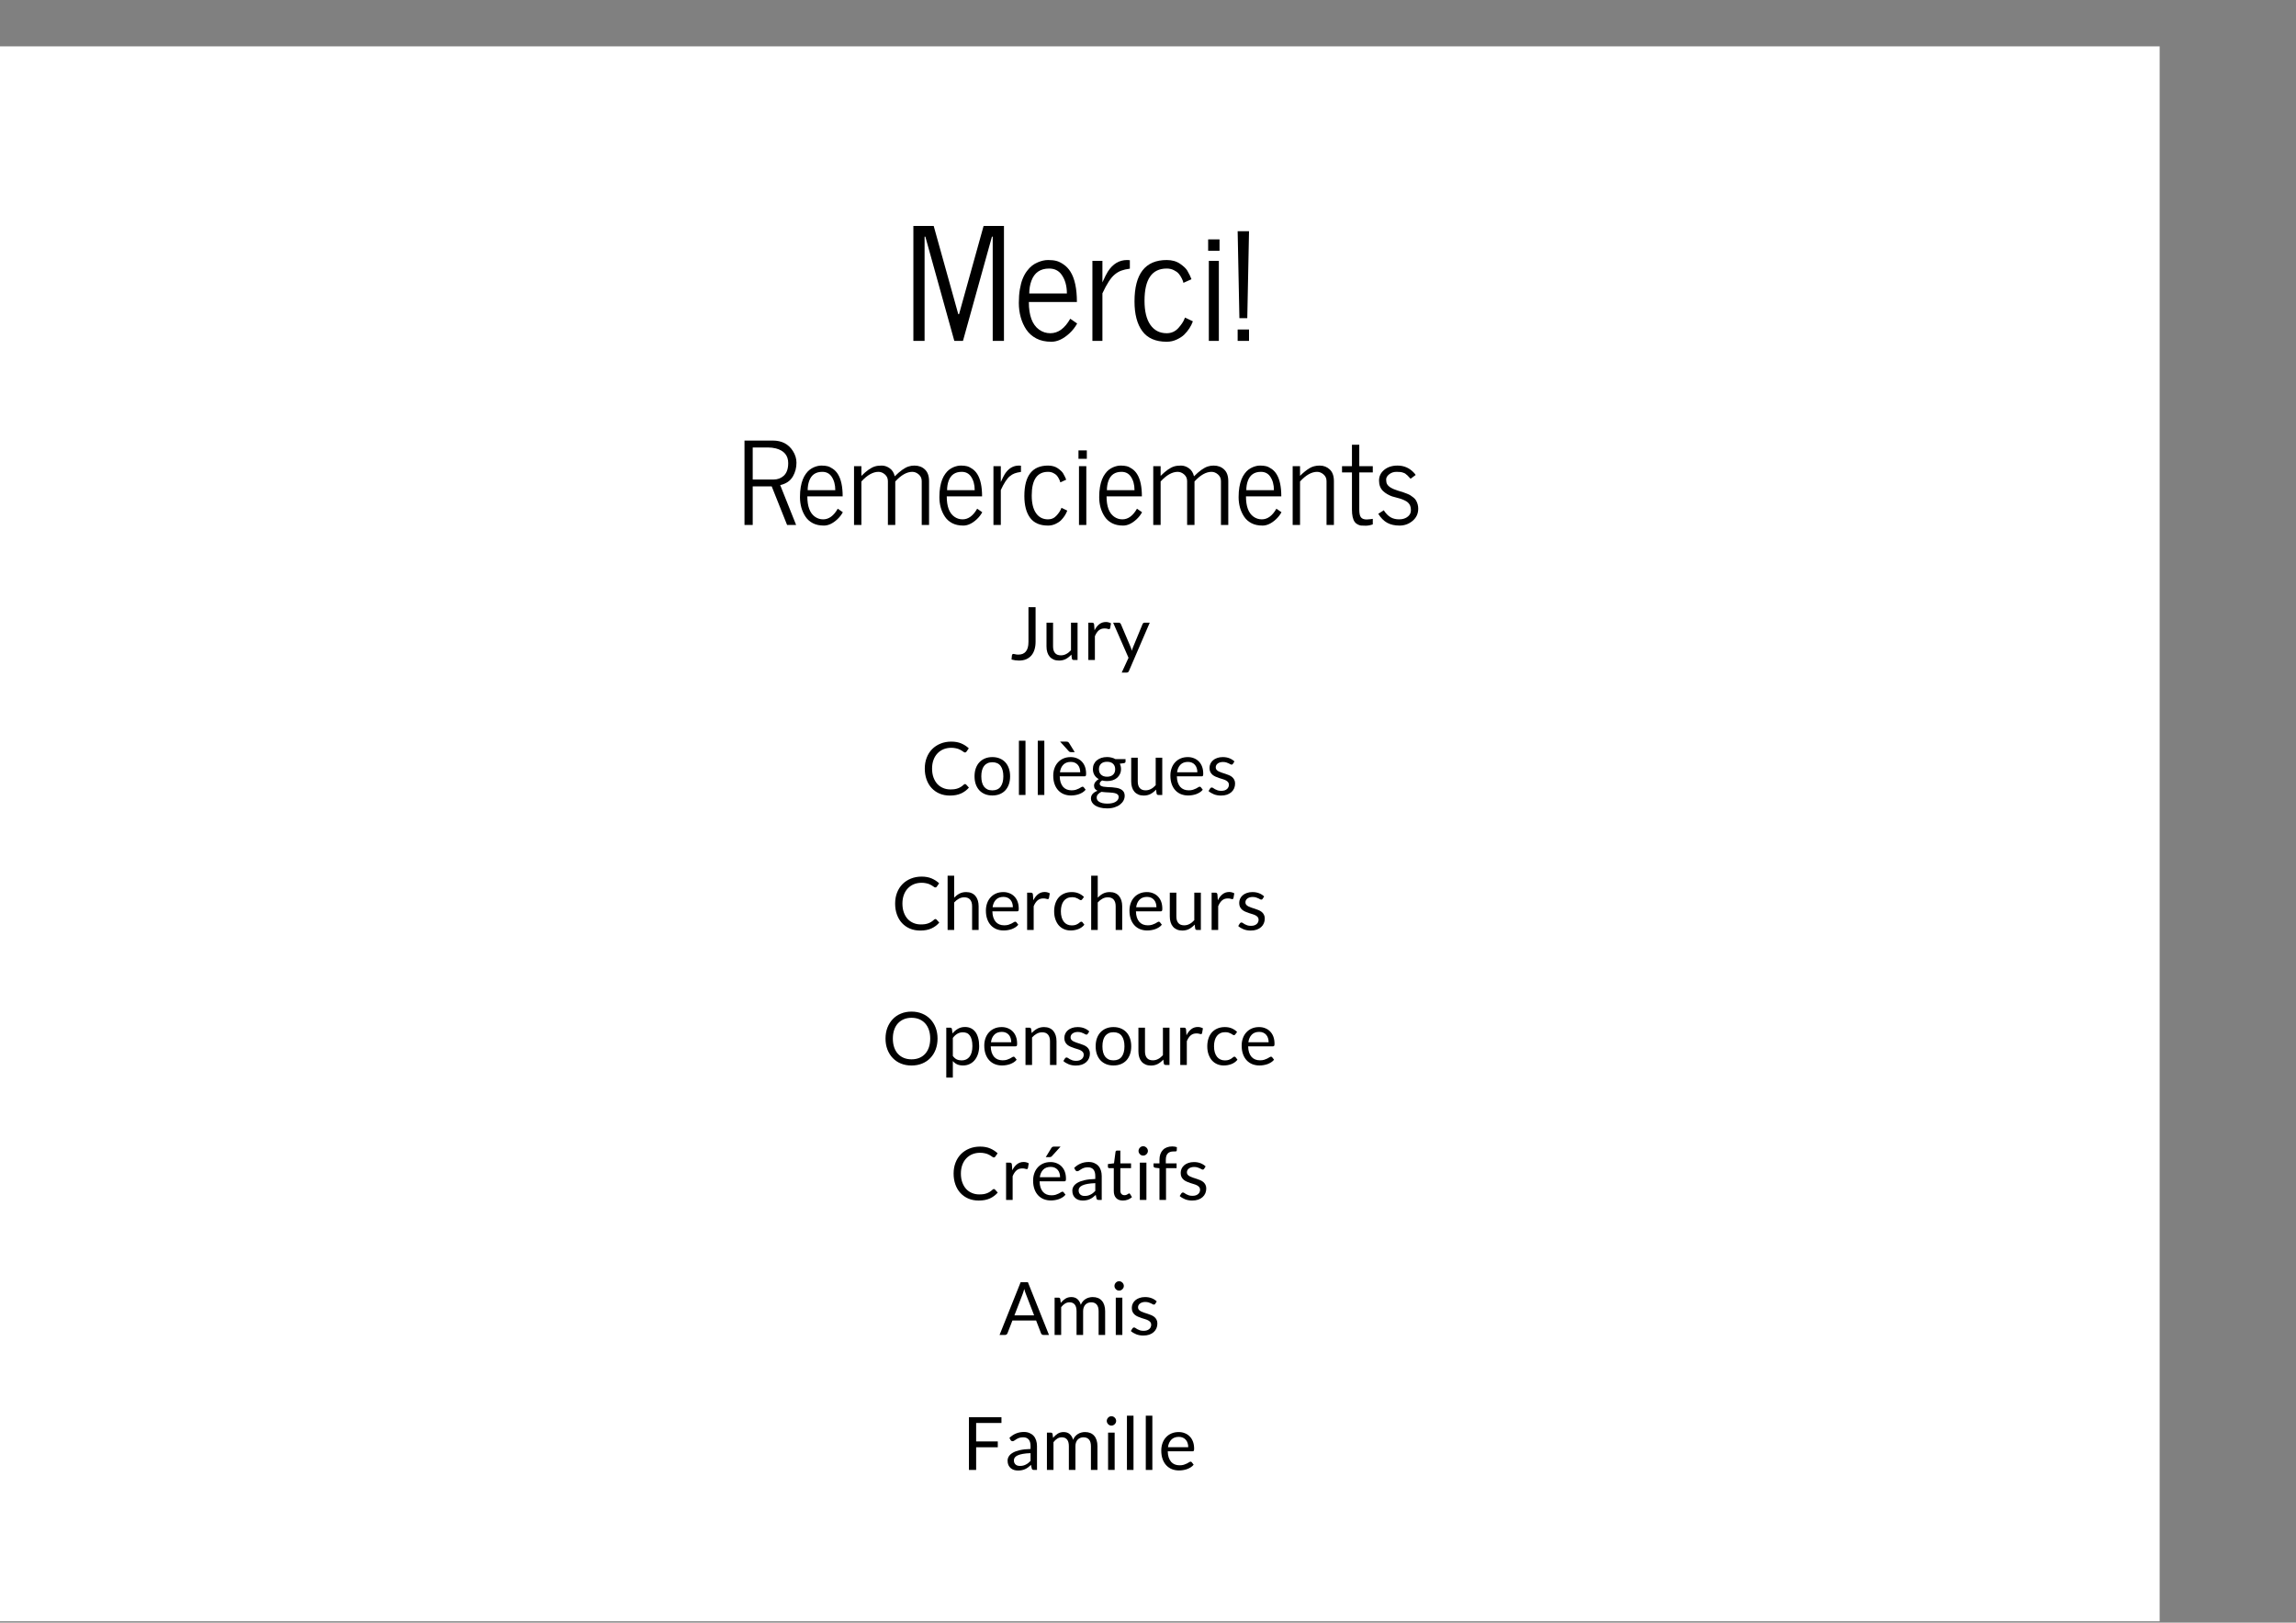 <?xml version="1.0" encoding="UTF-8"?>
<svg xmlns="http://www.w3.org/2000/svg" xmlns:xlink="http://www.w3.org/1999/xlink" width="842pt" height="595pt" viewBox="0 0 842 595" version="1.1">
<rect x="0" y="0" width="842" height="595" fill="#808080" stroke="none"/>
<defs>
<g>
<symbol overflow="visible" id="glyph0-0">
<path style="stroke:none;" d="M 1.891 0 L 1.891 -37.969 L 17.031 -37.969 L 17.031 0 Z M 3.781 -1.891 L 15.125 -1.891 L 15.125 -36.078 L 3.781 -36.078 Z M 3.781 -1.891 "/>
</symbol>
<symbol overflow="visible" id="glyph0-1">
<path style="stroke:none;" d="M 3.562 0 L 3.562 -42.141 L 11.016 -42.141 L 20.031 -9.797 L 20.312 -9.797 L 29.312 -42.141 L 36.781 -42.141 L 36.781 0 L 32.656 0 L 32.656 -38.219 L 32.375 -38.219 L 21.75 0 L 18.578 0 L 7.953 -38.219 L 7.672 -38.219 L 7.672 0 Z M 3.562 0 "/>
</symbol>
<symbol overflow="visible" id="glyph0-2">
<path style="stroke:none;" d="M 4.859 -4.109 C 3.953 -5.461 3.266 -6.973 2.797 -8.641 C 2.328 -10.316 2.094 -12.07 2.094 -13.906 C 2.094 -15.738 2.219 -17.41 2.469 -18.922 C 2.727 -20.441 3.07 -21.727 3.5 -22.781 C 3.926 -23.844 4.445 -24.785 5.062 -25.609 C 5.676 -26.43 6.305 -27.094 6.953 -27.594 C 7.598 -28.094 8.301 -28.5 9.062 -28.812 C 10.383 -29.375 11.641 -29.656 12.828 -29.656 C 14.016 -29.656 15.023 -29.547 15.859 -29.328 C 16.691 -29.117 17.582 -28.68 18.531 -28.016 C 19.488 -27.359 20.312 -26.492 21 -25.422 C 22.594 -22.898 23.391 -19.18 23.391 -14.266 L 5.766 -14.266 C 5.766 -9.316 7.016 -5.941 9.516 -4.141 C 10.754 -3.254 12.133 -2.812 13.656 -2.812 C 16.508 -2.812 18.941 -4.582 20.953 -8.125 L 23.484 -6.375 C 22.754 -5.039 21.805 -3.832 20.641 -2.75 C 18.41 -0.707 16.211 0.312 14.047 0.312 C 11.879 0.312 10.035 -0.086 8.516 -0.891 C 6.992 -1.691 5.773 -2.766 4.859 -4.109 Z M 5.922 -17.391 L 19.719 -17.391 C 19.719 -20.148 19.078 -22.438 17.797 -24.25 C 16.723 -25.77 15.195 -26.531 13.219 -26.531 C 9.969 -26.531 7.797 -25.031 6.703 -22.031 C 6.18 -20.625 5.922 -19.078 5.922 -17.391 Z M 5.922 -17.391 "/>
</symbol>
<symbol overflow="visible" id="glyph0-3">
<path style="stroke:none;" d="M 3.344 0 C 3.344 0 3.344 -9.781 3.344 -29.344 L 7.016 -29.344 L 7.016 -21.453 C 7.879 -23.379 8.547 -24.703 9.016 -25.422 C 10.828 -28.242 13.18 -29.656 16.078 -29.656 C 16.297 -29.656 16.629 -29.633 17.078 -29.594 L 17.078 -26.484 C 15.816 -26.316 14.77 -26.078 13.938 -25.766 C 13.102 -25.461 12.285 -24.977 11.484 -24.312 C 10.098 -23.164 8.609 -20.875 7.016 -17.438 L 7.016 0 Z M 3.344 0 "/>
</symbol>
<symbol overflow="visible" id="glyph0-4">
<path style="stroke:none;" d="M 2.094 -14.469 C 2.094 -24.594 6.031 -29.656 13.906 -29.656 C 15.852 -29.656 17.492 -29.191 18.828 -28.266 C 20.148 -27.336 21.023 -26.504 21.453 -25.766 C 22.191 -24.492 22.703 -23.441 22.984 -22.609 L 20.031 -21.281 C 19.988 -21.656 19.785 -22.203 19.422 -22.922 C 19.066 -23.641 18.68 -24.227 18.266 -24.688 C 17.859 -25.156 17.27 -25.578 16.5 -25.953 C 15.738 -26.336 14.875 -26.531 13.906 -26.531 C 8.477 -26.531 5.766 -22.594 5.766 -14.719 C 5.766 -10.895 6.477 -7.953 7.906 -5.891 C 9.344 -3.836 11.344 -2.812 13.906 -2.812 C 15.664 -2.812 17.129 -3.488 18.297 -4.844 C 19.316 -6.008 20.004 -7.047 20.359 -7.953 L 20.609 -8.562 L 23.5 -7.172 C 22.852 -5.379 21.789 -3.75 20.312 -2.281 C 19.645 -1.633 18.734 -1.039 17.578 -0.5 C 16.43 0.039 15.207 0.312 13.906 0.312 C 9.863 0.312 6.883 -0.977 4.969 -3.562 C 3.051 -6.156 2.094 -9.789 2.094 -14.469 Z M 2.094 -14.469 "/>
</symbol>
<symbol overflow="visible" id="glyph0-5">
<path style="stroke:none;" d="M 3.344 -33.047 L 3.344 -37.219 L 7.516 -37.219 L 7.516 -33.047 Z M 3.594 0 L 3.594 -29.344 L 7.266 -29.344 L 7.266 0 Z M 3.594 0 "/>
</symbol>
<symbol overflow="visible" id="glyph0-6">
<path style="stroke:none;" d="M 2.562 0 L 2.562 -4.172 L 6.734 -4.172 L 6.734 0 Z M 2.562 -40.219 L 6.734 -40.219 L 6.094 -8.344 L 3.203 -8.344 Z M 2.562 -40.219 "/>
</symbol>
<symbol overflow="visible" id="glyph1-0">
<path style="stroke:none;" d="M 1.391 0 L 1.391 -27.891 L 12.5 -27.891 L 12.5 0 Z M 2.781 -1.391 L 11.109 -1.391 L 11.109 -26.5 L 2.781 -26.5 Z M 2.781 -1.391 "/>
</symbol>
<symbol overflow="visible" id="glyph1-1">
<path style="stroke:none;" d="M 2.766 0 L 2.766 -30.953 L 13.172 -30.953 C 16.43 -30.953 18.875 -29.688 20.5 -27.156 C 21.383 -25.781 21.828 -24.336 21.828 -22.828 C 21.828 -20.992 21.391 -19.32 20.516 -17.812 C 19.555 -16.156 18.004 -15.094 15.859 -14.625 L 21.703 0 L 18.391 0 L 12.75 -14.141 L 5.781 -14.141 L 5.781 0 Z M 5.781 -16.672 L 13.469 -16.672 C 14.895 -16.672 16.113 -17.117 17.125 -18.016 C 18.238 -19.016 18.797 -20.566 18.797 -22.672 C 18.797 -25.484 17.285 -27.285 14.266 -28.078 C 13.359 -28.305 12.375 -28.422 11.312 -28.422 L 5.781 -28.422 Z M 5.781 -16.672 "/>
</symbol>
<symbol overflow="visible" id="glyph1-2">
<path style="stroke:none;" d="M 3.578 -3.016 C 2.91 -4.016 2.398 -5.125 2.047 -6.344 C 1.703 -7.57 1.531 -8.859 1.531 -10.203 C 1.531 -11.555 1.625 -12.785 1.812 -13.891 C 2.008 -15.004 2.266 -15.945 2.578 -16.719 C 2.891 -17.5 3.27 -18.191 3.719 -18.797 C 4.164 -19.41 4.629 -19.898 5.109 -20.266 C 5.586 -20.629 6.102 -20.93 6.656 -21.172 C 7.625 -21.578 8.539 -21.781 9.406 -21.781 C 10.281 -21.781 11.023 -21.703 11.641 -21.547 C 12.254 -21.391 12.91 -21.066 13.609 -20.578 C 14.316 -20.098 14.922 -19.461 15.422 -18.672 C 16.598 -16.816 17.188 -14.086 17.188 -10.484 L 4.234 -10.484 C 4.234 -6.848 5.148 -4.367 6.984 -3.047 C 7.898 -2.391 8.914 -2.062 10.031 -2.062 C 12.125 -2.062 13.91 -3.363 15.391 -5.969 L 17.25 -4.672 C 16.719 -3.691 16.02 -2.805 15.156 -2.016 C 13.52 -0.523 11.906 0.219 10.312 0.219 C 8.719 0.219 7.363 -0.07 6.25 -0.656 C 5.133 -1.238 4.242 -2.023 3.578 -3.016 Z M 4.359 -12.766 L 14.484 -12.766 C 14.484 -14.797 14.016 -16.477 13.078 -17.812 C 12.285 -18.926 11.16 -19.484 9.703 -19.484 C 7.316 -19.484 5.723 -18.383 4.922 -16.188 C 4.547 -15.145 4.359 -14.004 4.359 -12.766 Z M 4.359 -12.766 "/>
</symbol>
<symbol overflow="visible" id="glyph1-3">
<path style="stroke:none;" d="M 2.453 0 L 2.453 -21.562 L 5.156 -21.562 L 5.156 -18 C 7.031 -19.875 8.68 -21.031 10.109 -21.469 C 10.773 -21.676 11.613 -21.781 12.625 -21.781 C 13.633 -21.781 14.602 -21.453 15.531 -20.797 C 16.469 -20.141 17.086 -19.156 17.391 -17.844 C 19.359 -19.812 21.051 -21.016 22.469 -21.453 C 23.133 -21.672 23.844 -21.781 24.594 -21.781 C 26.164 -21.781 27.453 -21.301 28.453 -20.344 C 29.461 -19.395 29.969 -17.969 29.969 -16.062 L 29.969 0 L 27.281 0 L 27.281 -16.062 C 27.281 -17.082 26.914 -17.906 26.188 -18.531 C 25.457 -19.164 24.672 -19.484 23.828 -19.484 C 21.816 -19.484 19.734 -18.305 17.578 -15.953 L 17.578 0 L 14.875 0 L 14.875 -16.062 C 14.875 -17.082 14.508 -17.906 13.781 -18.531 C 13.051 -19.164 12.266 -19.484 11.422 -19.484 C 9.398 -19.484 7.312 -18.305 5.156 -15.953 L 5.156 0 Z M 2.453 0 "/>
</symbol>
<symbol overflow="visible" id="glyph1-4">
<path style="stroke:none;" d="M 2.453 0 C 2.453 0 2.453 -7.188 2.453 -21.562 L 5.156 -21.562 L 5.156 -15.75 C 5.789 -17.164 6.281 -18.141 6.625 -18.672 C 7.957 -20.742 9.688 -21.781 11.812 -21.781 C 11.969 -21.781 12.211 -21.766 12.547 -21.734 L 12.547 -19.453 C 11.617 -19.328 10.848 -19.148 10.234 -18.922 C 9.617 -18.703 9.02 -18.348 8.438 -17.859 C 7.414 -17.016 6.32 -15.332 5.156 -12.812 L 5.156 0 Z M 2.453 0 "/>
</symbol>
<symbol overflow="visible" id="glyph1-5">
<path style="stroke:none;" d="M 1.531 -10.625 C 1.531 -18.062 4.426 -21.781 10.219 -21.781 C 11.645 -21.781 12.848 -21.441 13.828 -20.766 C 14.797 -20.078 15.438 -19.461 15.75 -18.922 C 16.289 -17.992 16.664 -17.223 16.875 -16.609 L 14.703 -15.625 C 14.68 -15.895 14.535 -16.297 14.266 -16.828 C 14.004 -17.359 13.723 -17.797 13.422 -18.141 C 13.117 -18.484 12.688 -18.789 12.125 -19.062 C 11.562 -19.344 10.926 -19.484 10.219 -19.484 C 6.227 -19.484 4.234 -16.594 4.234 -10.812 C 4.234 -8 4.758 -5.836 5.812 -4.328 C 6.863 -2.816 8.332 -2.062 10.219 -2.062 C 11.508 -2.062 12.582 -2.562 13.438 -3.562 C 14.188 -4.414 14.691 -5.176 14.953 -5.844 L 15.141 -6.297 L 17.266 -5.266 C 16.785 -3.953 16.004 -2.754 14.922 -1.672 C 14.422 -1.191 13.75 -0.754 12.906 -0.359 C 12.062 0.023 11.164 0.219 10.219 0.219 C 7.25 0.219 5.055 -0.727 3.641 -2.625 C 2.234 -4.52 1.531 -7.188 1.531 -10.625 Z M 1.531 -10.625 "/>
</symbol>
<symbol overflow="visible" id="glyph1-6">
<path style="stroke:none;" d="M 2.453 -24.266 L 2.453 -27.344 L 5.516 -27.344 L 5.516 -24.266 Z M 2.641 0 L 2.641 -21.562 L 5.328 -21.562 L 5.328 0 Z M 2.641 0 "/>
</symbol>
<symbol overflow="visible" id="glyph1-7">
<path style="stroke:none;" d="M 2.453 0 L 2.453 -21.562 L 5.156 -21.562 L 5.156 -18.016 C 6.352 -19.203 7.488 -20.125 8.562 -20.781 C 9.633 -21.445 10.898 -21.781 12.359 -21.781 C 13.816 -21.781 15.051 -21.301 16.062 -20.344 C 17.07 -19.395 17.578 -17.969 17.578 -16.062 L 17.578 0 L 14.875 0 L 14.875 -16.062 C 14.875 -17.082 14.508 -17.906 13.781 -18.531 C 13.051 -19.164 12.266 -19.484 11.422 -19.484 C 9.398 -19.484 7.312 -18.305 5.156 -15.953 L 5.156 0 Z M 2.453 0 "/>
</symbol>
<symbol overflow="visible" id="glyph1-8">
<path style="stroke:none;" d="M 0.734 -19.266 L 0.734 -21.562 L 4.375 -21.562 L 4.375 -29.422 L 7.062 -29.422 L 7.062 -21.562 L 12.016 -21.562 L 12.016 -19.266 L 7.062 -19.266 L 7.062 -5.594 C 7.062 -4.219 7.273 -3.273 7.703 -2.766 C 8.129 -2.266 8.82 -2.016 9.781 -2.016 C 10.176 -2.016 10.645 -2.051 11.188 -2.125 C 11.738 -2.195 12.016 -2.238 12.016 -2.25 L 12.016 -0.219 C 11.117 0.102 10.242 0.266 9.391 0.266 C 8.535 0.266 7.953 0.242 7.641 0.203 C 7.328 0.16 6.945 0.031 6.5 -0.188 C 6.051 -0.406 5.68 -0.711 5.391 -1.109 C 4.711 -2.055 4.375 -3.551 4.375 -5.594 L 4.375 -19.266 Z M 0.734 -19.266 "/>
</symbol>
<symbol overflow="visible" id="glyph1-9">
<path style="stroke:none;" d="M 1.641 -4.094 L 3.656 -5.391 C 4.375 -4.273 5.176 -3.441 6.062 -2.891 C 6.945 -2.336 8.031 -2.062 9.312 -2.062 C 10.645 -2.062 11.727 -2.422 12.562 -3.141 C 13.258 -3.742 13.609 -4.477 13.609 -5.344 C 13.609 -6.219 13.457 -6.914 13.156 -7.438 C 12.852 -7.957 12.43 -8.379 11.891 -8.703 C 10.973 -9.223 10.02 -9.602 9.031 -9.844 C 8.051 -10.082 7.273 -10.297 6.703 -10.484 C 6.141 -10.68 5.555 -10.953 4.953 -11.297 C 4.359 -11.641 3.844 -12.02 3.406 -12.438 C 2.414 -13.406 1.922 -14.68 1.922 -16.266 C 1.922 -17.859 2.555 -19.176 3.828 -20.219 C 5.098 -21.258 6.723 -21.781 8.703 -21.781 C 11.035 -21.781 13.004 -20.941 14.609 -19.266 C 14.91 -18.953 15.16 -18.645 15.359 -18.344 L 13.5 -16.953 C 13.406 -17.047 13.211 -17.242 12.922 -17.547 C 12.641 -17.859 12.457 -18.055 12.375 -18.141 L 11.844 -18.578 C 11.602 -18.797 11.398 -18.938 11.234 -19 L 10.547 -19.25 C 10.109 -19.406 9.367 -19.484 8.328 -19.484 C 7.297 -19.484 6.406 -19.188 5.656 -18.594 C 4.906 -18.008 4.531 -17.363 4.531 -16.656 C 4.531 -15.945 4.648 -15.375 4.891 -14.938 C 5.141 -14.508 5.508 -14.141 6 -13.828 C 6.789 -13.336 7.703 -12.938 8.734 -12.625 C 9.773 -12.312 10.461 -12.098 10.797 -11.984 C 11.129 -11.879 11.578 -11.711 12.141 -11.484 C 12.711 -11.266 13.156 -11.051 13.469 -10.844 C 13.789 -10.645 14.156 -10.379 14.562 -10.047 C 14.977 -9.711 15.289 -9.359 15.5 -8.984 C 16.031 -8.055 16.297 -7.051 16.297 -5.969 C 16.297 -4.156 15.609 -2.672 14.234 -1.516 C 12.859 -0.359 11.266 0.219 9.453 0.219 C 7.648 0.219 6.129 -0.125 4.891 -0.812 C 3.66 -1.5 2.578 -2.594 1.641 -4.094 Z M 1.641 -4.094 "/>
</symbol>
<symbol overflow="visible" id="glyph2-0">
<path style="stroke:none;" d="M 3.375 -15.406 C 3.602 -15.602 3.844 -15.785 4.094 -15.953 C 4.352 -16.129 4.633 -16.281 4.938 -16.406 C 5.25 -16.539 5.582 -16.645 5.938 -16.719 C 6.289 -16.789 6.676 -16.828 7.094 -16.828 C 7.656 -16.828 8.164 -16.75 8.625 -16.594 C 9.094 -16.438 9.488 -16.211 9.812 -15.922 C 10.145 -15.641 10.406 -15.289 10.594 -14.875 C 10.781 -14.469 10.875 -14.016 10.875 -13.516 C 10.875 -13.016 10.805 -12.582 10.672 -12.219 C 10.535 -11.863 10.363 -11.551 10.156 -11.281 C 9.957 -11.02 9.734 -10.789 9.484 -10.594 C 9.242 -10.406 9.016 -10.223 8.797 -10.047 C 8.586 -9.879 8.398 -9.711 8.234 -9.547 C 8.078 -9.379 7.984 -9.191 7.953 -8.984 L 7.719 -7.578 L 6.078 -7.578 L 5.906 -9.156 C 5.875 -9.457 5.914 -9.723 6.031 -9.953 C 6.145 -10.18 6.301 -10.391 6.5 -10.578 C 6.707 -10.773 6.938 -10.961 7.188 -11.141 C 7.438 -11.328 7.664 -11.523 7.875 -11.734 C 8.094 -11.941 8.273 -12.176 8.422 -12.438 C 8.566 -12.695 8.641 -13.004 8.641 -13.359 C 8.641 -13.816 8.473 -14.18 8.141 -14.453 C 7.816 -14.723 7.398 -14.859 6.891 -14.859 C 6.516 -14.859 6.203 -14.816 5.953 -14.734 C 5.703 -14.66 5.484 -14.57 5.297 -14.469 C 5.117 -14.375 4.969 -14.285 4.844 -14.203 C 4.719 -14.117 4.609 -14.078 4.516 -14.078 C 4.285 -14.078 4.117 -14.176 4.016 -14.375 Z M 5.344 -3.938 C 5.344 -4.363 5.484 -4.719 5.766 -5 C 6.047 -5.289 6.398 -5.438 6.828 -5.438 C 7.023 -5.438 7.211 -5.398 7.391 -5.328 C 7.578 -5.254 7.734 -5.148 7.859 -5.016 C 7.992 -4.879 8.098 -4.719 8.172 -4.531 C 8.242 -4.344 8.281 -4.145 8.281 -3.938 C 8.281 -3.727 8.242 -3.535 8.172 -3.359 C 8.098 -3.18 7.992 -3.023 7.859 -2.891 C 7.734 -2.754 7.578 -2.645 7.391 -2.562 C 7.211 -2.488 7.023 -2.453 6.828 -2.453 C 6.398 -2.453 6.047 -2.594 5.766 -2.875 C 5.484 -3.164 5.344 -3.52 5.344 -3.938 Z M 0.609 -19.344 L 13.75 -19.344 L 13.75 0 L 0.609 0 Z M 1.281 -0.734 L 12.984 -0.734 L 12.984 -18.609 L 1.281 -18.609 Z M 1.281 -0.734 "/>
</symbol>
<symbol overflow="visible" id="glyph2-1">
<path style="stroke:none;" d="M 9.625 -6.688 C 9.625 -5.602 9.488 -4.633 9.219 -3.781 C 8.957 -2.926 8.566 -2.203 8.047 -1.609 C 7.535 -1.023 6.898 -0.57 6.141 -0.25 C 5.391 0.062 4.52 0.219 3.531 0.219 C 2.664 0.219 1.758 0.094 0.812 -0.156 C 0.832 -0.414 0.852 -0.676 0.875 -0.938 C 0.906 -1.195 0.93 -1.453 0.953 -1.703 C 0.973 -1.859 1.031 -1.984 1.125 -2.078 C 1.219 -2.172 1.359 -2.219 1.547 -2.219 C 1.711 -2.219 1.93 -2.176 2.203 -2.094 C 2.473 -2.008 2.832 -1.969 3.281 -1.969 C 3.875 -1.969 4.398 -2.055 4.859 -2.234 C 5.328 -2.422 5.719 -2.703 6.031 -3.078 C 6.352 -3.453 6.598 -3.93 6.766 -4.516 C 6.93 -5.109 7.016 -5.812 7.016 -6.625 L 7.016 -19.344 L 9.625 -19.344 Z M 9.625 -6.688 "/>
</symbol>
<symbol overflow="visible" id="glyph2-2">
<path style="stroke:none;" d="M 4.047 -13.672 L 4.047 -4.953 C 4.047 -3.922 4.285 -3.117 4.766 -2.547 C 5.242 -1.984 5.961 -1.703 6.922 -1.703 C 7.629 -1.703 8.289 -1.867 8.906 -2.203 C 9.531 -2.535 10.102 -3 10.625 -3.594 L 10.625 -13.672 L 13.031 -13.672 L 13.031 0 L 11.594 0 C 11.25 0 11.035 -0.164 10.953 -0.5 L 10.766 -1.969 C 10.172 -1.312 9.504 -0.781 8.766 -0.375 C 8.023 0.02 7.176 0.219 6.219 0.219 C 5.477 0.219 4.82 0.094 4.25 -0.156 C 3.676 -0.406 3.195 -0.754 2.812 -1.203 C 2.426 -1.648 2.133 -2.191 1.938 -2.828 C 1.738 -3.473 1.641 -4.18 1.641 -4.953 L 1.641 -13.672 Z M 4.047 -13.672 "/>
</symbol>
<symbol overflow="visible" id="glyph2-3">
<path style="stroke:none;" d="M 1.969 0 L 1.969 -13.672 L 3.344 -13.672 C 3.602 -13.672 3.781 -13.617 3.875 -13.516 C 3.977 -13.422 4.051 -13.254 4.094 -13.016 L 4.25 -10.875 C 4.719 -11.832 5.297 -12.578 5.984 -13.109 C 6.672 -13.648 7.477 -13.922 8.406 -13.922 C 8.789 -13.922 9.133 -13.875 9.438 -13.781 C 9.738 -13.695 10.02 -13.582 10.281 -13.438 L 9.969 -11.641 C 9.906 -11.41 9.77 -11.297 9.562 -11.297 C 9.438 -11.297 9.242 -11.336 8.984 -11.422 C 8.723 -11.516 8.359 -11.562 7.891 -11.562 C 7.047 -11.562 6.344 -11.316 5.781 -10.828 C 5.219 -10.336 4.75 -9.629 4.375 -8.703 L 4.375 0 Z M 1.969 0 "/>
</symbol>
<symbol overflow="visible" id="glyph2-4">
<path style="stroke:none;" d="M 5.984 4.031 C 5.898 4.219 5.797 4.363 5.672 4.469 C 5.555 4.57 5.367 4.625 5.109 4.625 L 3.328 4.625 L 5.828 -0.797 L 0.188 -13.672 L 2.266 -13.672 C 2.473 -13.672 2.633 -13.617 2.75 -13.516 C 2.863 -13.41 2.953 -13.297 3.016 -13.172 L 6.672 -4.562 C 6.754 -4.363 6.82 -4.164 6.875 -3.969 C 6.938 -3.77 6.988 -3.566 7.031 -3.359 C 7.094 -3.566 7.156 -3.77 7.219 -3.969 C 7.281 -4.164 7.352 -4.367 7.438 -4.578 L 10.984 -13.172 C 11.035 -13.316 11.129 -13.438 11.266 -13.531 C 11.398 -13.625 11.539 -13.672 11.688 -13.672 L 13.609 -13.672 Z M 5.984 4.031 "/>
</symbol>
<symbol overflow="visible" id="glyph2-5">
<path style="stroke:none;" d="M 15.984 -4 C 16.129 -4 16.258 -3.941 16.375 -3.828 L 17.406 -2.703 C 16.613 -1.785 15.648 -1.066 14.516 -0.547 C 13.391 -0.035 12.031 0.219 10.438 0.219 C 9.039 0.219 7.773 -0.02 6.641 -0.5 C 5.504 -0.988 4.535 -1.664 3.734 -2.531 C 2.93 -3.395 2.312 -4.438 1.875 -5.656 C 1.438 -6.875 1.219 -8.211 1.219 -9.672 C 1.219 -11.129 1.453 -12.461 1.922 -13.672 C 2.391 -14.891 3.051 -15.93 3.906 -16.797 C 4.77 -17.672 5.797 -18.348 6.984 -18.828 C 8.18 -19.316 9.5 -19.562 10.938 -19.562 C 12.352 -19.562 13.578 -19.336 14.609 -18.891 C 15.641 -18.453 16.555 -17.859 17.359 -17.109 L 16.516 -15.906 C 16.453 -15.812 16.379 -15.734 16.297 -15.672 C 16.211 -15.617 16.094 -15.594 15.938 -15.594 C 15.82 -15.594 15.695 -15.633 15.562 -15.719 C 15.438 -15.801 15.285 -15.906 15.109 -16.031 C 14.93 -16.164 14.719 -16.301 14.469 -16.438 C 14.227 -16.582 13.941 -16.719 13.609 -16.844 C 13.273 -16.969 12.883 -17.07 12.438 -17.156 C 12 -17.25 11.492 -17.297 10.922 -17.297 C 9.891 -17.297 8.941 -17.117 8.078 -16.766 C 7.223 -16.41 6.484 -15.898 5.859 -15.234 C 5.234 -14.578 4.75 -13.773 4.406 -12.828 C 4.062 -11.891 3.891 -10.836 3.891 -9.672 C 3.891 -8.461 4.062 -7.383 4.406 -6.438 C 4.75 -5.488 5.219 -4.688 5.812 -4.031 C 6.414 -3.383 7.129 -2.891 7.953 -2.547 C 8.773 -2.203 9.656 -2.031 10.594 -2.031 C 11.176 -2.031 11.695 -2.062 12.156 -2.125 C 12.613 -2.195 13.035 -2.305 13.422 -2.453 C 13.816 -2.598 14.18 -2.781 14.516 -3 C 14.859 -3.219 15.195 -3.484 15.531 -3.797 C 15.688 -3.93 15.836 -4 15.984 -4 Z M 15.984 -4 "/>
</symbol>
<symbol overflow="visible" id="glyph2-6">
<path style="stroke:none;" d="M 7.5 -13.891 C 8.5 -13.891 9.398 -13.723 10.203 -13.391 C 11.016 -13.055 11.703 -12.582 12.266 -11.969 C 12.828 -11.363 13.258 -10.625 13.562 -9.75 C 13.863 -8.883 14.016 -7.914 14.016 -6.844 C 14.016 -5.758 13.863 -4.785 13.562 -3.922 C 13.258 -3.055 12.828 -2.316 12.266 -1.703 C 11.703 -1.098 11.016 -0.629 10.203 -0.297 C 9.398 0.023 8.5 0.188 7.5 0.188 C 6.5 0.188 5.598 0.023 4.797 -0.297 C 3.992 -0.629 3.305 -1.098 2.734 -1.703 C 2.172 -2.316 1.734 -3.055 1.422 -3.922 C 1.117 -4.785 0.969 -5.758 0.969 -6.844 C 0.969 -7.914 1.117 -8.883 1.422 -9.75 C 1.734 -10.625 2.172 -11.363 2.734 -11.969 C 3.305 -12.582 3.992 -13.055 4.797 -13.391 C 5.598 -13.723 6.5 -13.891 7.5 -13.891 Z M 7.5 -1.688 C 8.852 -1.688 9.863 -2.141 10.531 -3.047 C 11.195 -3.953 11.531 -5.211 11.531 -6.828 C 11.531 -8.461 11.195 -9.734 10.531 -10.641 C 9.863 -11.547 8.852 -12 7.5 -12 C 6.82 -12 6.227 -11.879 5.719 -11.641 C 5.219 -11.41 4.797 -11.07 4.453 -10.625 C 4.117 -10.188 3.867 -9.645 3.703 -9 C 3.535 -8.363 3.453 -7.641 3.453 -6.828 C 3.453 -6.016 3.535 -5.289 3.703 -4.656 C 3.867 -4.02 4.117 -3.484 4.453 -3.047 C 4.797 -2.609 5.219 -2.27 5.719 -2.031 C 6.227 -1.801 6.82 -1.688 7.5 -1.688 Z M 7.5 -1.688 "/>
</symbol>
<symbol overflow="visible" id="glyph2-7">
<path style="stroke:none;" d="M 4.641 -19.891 L 4.641 0 L 2.234 0 L 2.234 -19.891 Z M 4.641 -19.891 "/>
</symbol>
<symbol overflow="visible" id="glyph2-8">
<path style="stroke:none;" d="M 7.391 -13.891 C 8.203 -13.891 8.953 -13.75 9.641 -13.469 C 10.336 -13.195 10.938 -12.801 11.438 -12.281 C 11.945 -11.77 12.344 -11.133 12.625 -10.375 C 12.906 -9.613 13.047 -8.75 13.047 -7.781 C 13.047 -7.395 13.004 -7.141 12.922 -7.016 C 12.848 -6.891 12.695 -6.828 12.469 -6.828 L 3.375 -6.828 C 3.395 -5.961 3.508 -5.211 3.719 -4.578 C 3.938 -3.941 4.234 -3.406 4.609 -2.969 C 4.992 -2.539 5.445 -2.223 5.969 -2.016 C 6.488 -1.805 7.07 -1.703 7.719 -1.703 C 8.32 -1.703 8.844 -1.77 9.281 -1.906 C 9.719 -2.051 10.094 -2.203 10.406 -2.359 C 10.719 -2.523 10.977 -2.676 11.188 -2.812 C 11.406 -2.957 11.594 -3.031 11.75 -3.031 C 11.945 -3.031 12.098 -2.953 12.203 -2.797 L 12.875 -1.922 C 12.582 -1.555 12.227 -1.238 11.812 -0.969 C 11.395 -0.707 10.953 -0.488 10.484 -0.312 C 10.016 -0.145 9.523 -0.02 9.016 0.062 C 8.516 0.145 8.016 0.188 7.516 0.188 C 6.578 0.188 5.707 0.031 4.906 -0.281 C 4.113 -0.602 3.426 -1.07 2.844 -1.688 C 2.258 -2.312 1.805 -3.078 1.484 -3.984 C 1.16 -4.891 1 -5.93 1 -7.109 C 1 -8.066 1.145 -8.957 1.438 -9.781 C 1.727 -10.613 2.148 -11.332 2.703 -11.938 C 3.254 -12.551 3.926 -13.031 4.719 -13.375 C 5.508 -13.719 6.398 -13.891 7.391 -13.891 Z M 7.438 -12.125 C 6.281 -12.125 5.367 -11.785 4.703 -11.109 C 4.035 -10.441 3.617 -9.516 3.453 -8.328 L 10.891 -8.328 C 10.891 -8.891 10.812 -9.398 10.656 -9.859 C 10.508 -10.328 10.285 -10.727 9.984 -11.062 C 9.691 -11.395 9.332 -11.656 8.906 -11.844 C 8.477 -12.031 7.988 -12.125 7.438 -12.125 Z M 5.797 -19.562 C 6.086 -19.562 6.305 -19.516 6.453 -19.422 C 6.598 -19.328 6.734 -19.176 6.859 -18.969 L 8.875 -15.703 L 7.5 -15.703 C 7.312 -15.703 7.156 -15.727 7.031 -15.781 C 6.914 -15.844 6.797 -15.941 6.672 -16.078 L 3.516 -19.562 Z M 5.797 -19.562 "/>
</symbol>
<symbol overflow="visible" id="glyph2-9">
<path style="stroke:none;" d="M 6.578 -13.906 C 7.172 -13.906 7.723 -13.836 8.234 -13.703 C 8.754 -13.578 9.227 -13.391 9.656 -13.141 L 13.359 -13.141 L 13.359 -12.25 C 13.359 -11.945 13.172 -11.754 12.797 -11.672 L 11.25 -11.469 C 11.551 -10.875 11.703 -10.219 11.703 -9.5 C 11.703 -8.832 11.57 -8.227 11.312 -7.688 C 11.062 -7.145 10.707 -6.676 10.25 -6.281 C 9.801 -5.895 9.258 -5.598 8.625 -5.391 C 8 -5.191 7.316 -5.094 6.578 -5.094 C 5.93 -5.094 5.328 -5.164 4.766 -5.312 C 4.473 -5.133 4.254 -4.941 4.109 -4.734 C 3.961 -4.523 3.891 -4.32 3.891 -4.125 C 3.891 -3.801 4.02 -3.555 4.281 -3.391 C 4.539 -3.223 4.883 -3.102 5.312 -3.031 C 5.75 -2.957 6.238 -2.91 6.781 -2.891 C 7.332 -2.879 7.895 -2.852 8.469 -2.812 C 9.039 -2.77 9.598 -2.695 10.141 -2.594 C 10.691 -2.5 11.18 -2.336 11.609 -2.109 C 12.047 -1.891 12.395 -1.582 12.656 -1.188 C 12.914 -0.789 13.047 -0.281 13.047 0.344 C 13.047 0.938 12.898 1.504 12.609 2.047 C 12.316 2.598 11.895 3.086 11.344 3.516 C 10.801 3.941 10.133 4.281 9.344 4.531 C 8.551 4.789 7.656 4.922 6.656 4.922 C 5.656 4.922 4.781 4.82 4.031 4.625 C 3.281 4.426 2.656 4.16 2.156 3.828 C 1.664 3.492 1.297 3.109 1.047 2.672 C 0.797 2.242 0.672 1.789 0.672 1.312 C 0.672 0.633 0.883 0.062 1.312 -0.406 C 1.738 -0.883 2.328 -1.258 3.078 -1.531 C 2.691 -1.719 2.383 -1.961 2.156 -2.266 C 1.926 -2.566 1.812 -2.969 1.812 -3.469 C 1.812 -3.664 1.848 -3.867 1.922 -4.078 C 1.992 -4.297 2.102 -4.504 2.25 -4.703 C 2.395 -4.91 2.578 -5.109 2.797 -5.297 C 3.016 -5.492 3.266 -5.664 3.547 -5.812 C 2.867 -6.188 2.336 -6.688 1.953 -7.312 C 1.578 -7.938 1.391 -8.664 1.391 -9.5 C 1.391 -10.164 1.516 -10.77 1.766 -11.312 C 2.023 -11.863 2.383 -12.328 2.844 -12.703 C 3.301 -13.086 3.848 -13.383 4.484 -13.594 C 5.117 -13.801 5.816 -13.906 6.578 -13.906 Z M 10.844 0.75 C 10.844 0.406 10.75 0.129 10.562 -0.078 C 10.375 -0.285 10.113 -0.445 9.781 -0.562 C 9.457 -0.676 9.082 -0.758 8.656 -0.812 C 8.238 -0.863 7.797 -0.898 7.328 -0.922 C 6.859 -0.941 6.379 -0.969 5.891 -1 C 5.41 -1.031 4.953 -1.078 4.516 -1.141 C 3.992 -0.898 3.57 -0.602 3.25 -0.25 C 2.938 0.094 2.781 0.508 2.781 1 C 2.781 1.301 2.859 1.582 3.016 1.844 C 3.172 2.113 3.41 2.344 3.734 2.531 C 4.055 2.727 4.461 2.883 4.953 3 C 5.453 3.113 6.035 3.172 6.703 3.172 C 7.348 3.172 7.926 3.113 8.438 3 C 8.945 2.883 9.379 2.719 9.734 2.5 C 10.098 2.281 10.375 2.02 10.562 1.719 C 10.75 1.426 10.844 1.102 10.844 0.75 Z M 6.578 -6.688 C 7.055 -6.688 7.484 -6.754 7.859 -6.891 C 8.234 -7.023 8.547 -7.211 8.797 -7.453 C 9.055 -7.691 9.25 -7.977 9.375 -8.312 C 9.5 -8.656 9.562 -9.031 9.562 -9.438 C 9.562 -10.27 9.305 -10.93 8.797 -11.422 C 8.285 -11.922 7.547 -12.172 6.578 -12.172 C 5.609 -12.172 4.867 -11.922 4.359 -11.422 C 3.859 -10.93 3.609 -10.27 3.609 -9.438 C 3.609 -9.031 3.672 -8.656 3.797 -8.312 C 3.93 -7.977 4.125 -7.691 4.375 -7.453 C 4.625 -7.211 4.93 -7.023 5.297 -6.891 C 5.672 -6.754 6.098 -6.688 6.578 -6.688 Z M 6.578 -6.688 "/>
</symbol>
<symbol overflow="visible" id="glyph2-10">
<path style="stroke:none;" d="M 7.391 -13.891 C 8.203 -13.891 8.953 -13.75 9.641 -13.469 C 10.336 -13.195 10.938 -12.801 11.438 -12.281 C 11.945 -11.77 12.344 -11.133 12.625 -10.375 C 12.906 -9.613 13.047 -8.75 13.047 -7.781 C 13.047 -7.395 13.004 -7.141 12.922 -7.016 C 12.848 -6.891 12.695 -6.828 12.469 -6.828 L 3.375 -6.828 C 3.395 -5.961 3.508 -5.211 3.719 -4.578 C 3.938 -3.941 4.234 -3.406 4.609 -2.969 C 4.992 -2.539 5.445 -2.223 5.969 -2.016 C 6.488 -1.805 7.07 -1.703 7.719 -1.703 C 8.32 -1.703 8.844 -1.77 9.281 -1.906 C 9.719 -2.051 10.094 -2.203 10.406 -2.359 C 10.719 -2.523 10.977 -2.676 11.188 -2.812 C 11.406 -2.957 11.594 -3.031 11.75 -3.031 C 11.945 -3.031 12.098 -2.953 12.203 -2.797 L 12.875 -1.922 C 12.582 -1.555 12.227 -1.238 11.812 -0.969 C 11.395 -0.707 10.953 -0.488 10.484 -0.312 C 10.016 -0.145 9.523 -0.02 9.016 0.062 C 8.516 0.145 8.016 0.188 7.516 0.188 C 6.578 0.188 5.707 0.031 4.906 -0.281 C 4.113 -0.602 3.426 -1.07 2.844 -1.688 C 2.258 -2.312 1.805 -3.078 1.484 -3.984 C 1.16 -4.891 1 -5.93 1 -7.109 C 1 -8.066 1.145 -8.957 1.438 -9.781 C 1.727 -10.613 2.148 -11.332 2.703 -11.938 C 3.254 -12.551 3.926 -13.031 4.719 -13.375 C 5.508 -13.719 6.398 -13.891 7.391 -13.891 Z M 7.438 -12.125 C 6.281 -12.125 5.367 -11.785 4.703 -11.109 C 4.035 -10.441 3.617 -9.516 3.453 -8.328 L 10.891 -8.328 C 10.891 -8.891 10.812 -9.398 10.656 -9.859 C 10.508 -10.328 10.285 -10.727 9.984 -11.062 C 9.691 -11.395 9.332 -11.656 8.906 -11.844 C 8.477 -12.031 7.988 -12.125 7.438 -12.125 Z M 7.438 -12.125 "/>
</symbol>
<symbol overflow="visible" id="glyph2-11">
<path style="stroke:none;" d="M 9.797 -11.422 C 9.691 -11.223 9.523 -11.125 9.297 -11.125 C 9.16 -11.125 9.008 -11.172 8.844 -11.266 C 8.676 -11.367 8.469 -11.477 8.219 -11.594 C 7.969 -11.719 7.672 -11.832 7.328 -11.938 C 6.984 -12.039 6.578 -12.094 6.109 -12.094 C 5.711 -12.094 5.348 -12.039 5.016 -11.938 C 4.691 -11.832 4.414 -11.691 4.188 -11.516 C 3.957 -11.336 3.781 -11.129 3.656 -10.891 C 3.539 -10.648 3.484 -10.391 3.484 -10.109 C 3.484 -9.754 3.582 -9.461 3.781 -9.234 C 3.988 -9.004 4.258 -8.801 4.594 -8.625 C 4.926 -8.457 5.301 -8.305 5.719 -8.172 C 6.145 -8.047 6.578 -7.906 7.016 -7.75 C 7.461 -7.602 7.898 -7.441 8.328 -7.266 C 8.754 -7.086 9.133 -6.863 9.469 -6.594 C 9.801 -6.32 10.066 -5.988 10.266 -5.594 C 10.473 -5.207 10.578 -4.738 10.578 -4.188 C 10.578 -3.551 10.461 -2.969 10.234 -2.438 C 10.004 -1.906 9.672 -1.441 9.234 -1.047 C 8.797 -0.648 8.254 -0.336 7.609 -0.109 C 6.973 0.109 6.238 0.219 5.406 0.219 C 4.445 0.219 3.578 0.062 2.797 -0.25 C 2.023 -0.562 1.375 -0.957 0.844 -1.438 L 1.406 -2.359 C 1.477 -2.473 1.562 -2.562 1.656 -2.625 C 1.758 -2.695 1.891 -2.734 2.047 -2.734 C 2.211 -2.734 2.383 -2.664 2.562 -2.531 C 2.738 -2.406 2.957 -2.266 3.219 -2.109 C 3.477 -1.961 3.789 -1.828 4.156 -1.703 C 4.52 -1.578 4.973 -1.516 5.516 -1.516 C 5.984 -1.516 6.395 -1.57 6.75 -1.688 C 7.102 -1.812 7.395 -1.977 7.625 -2.188 C 7.863 -2.395 8.035 -2.633 8.141 -2.906 C 8.254 -3.176 8.312 -3.461 8.312 -3.766 C 8.312 -4.141 8.207 -4.453 8 -4.703 C 7.801 -4.953 7.535 -5.164 7.203 -5.344 C 6.867 -5.52 6.488 -5.672 6.062 -5.797 C 5.633 -5.93 5.195 -6.066 4.75 -6.203 C 4.312 -6.348 3.879 -6.516 3.453 -6.703 C 3.023 -6.891 2.645 -7.117 2.312 -7.391 C 1.977 -7.672 1.707 -8.016 1.5 -8.422 C 1.301 -8.836 1.203 -9.336 1.203 -9.922 C 1.203 -10.441 1.305 -10.941 1.516 -11.422 C 1.734 -11.91 2.051 -12.336 2.469 -12.703 C 2.883 -13.066 3.395 -13.352 4 -13.562 C 4.602 -13.781 5.289 -13.891 6.062 -13.891 C 6.957 -13.891 7.766 -13.75 8.484 -13.469 C 9.203 -13.188 9.82 -12.797 10.344 -12.297 Z M 9.797 -11.422 "/>
</symbol>
<symbol overflow="visible" id="glyph2-12">
<path style="stroke:none;" d="M 1.969 0 L 1.969 -19.891 L 4.375 -19.891 L 4.375 -11.844 C 4.957 -12.457 5.602 -12.953 6.312 -13.328 C 7.031 -13.703 7.852 -13.891 8.781 -13.891 C 9.52 -13.891 10.176 -13.766 10.75 -13.516 C 11.32 -13.273 11.797 -12.926 12.172 -12.469 C 12.555 -12.008 12.848 -11.461 13.047 -10.828 C 13.242 -10.191 13.344 -9.484 13.344 -8.703 L 13.344 0 L 10.953 0 L 10.953 -8.703 C 10.953 -9.742 10.711 -10.547 10.234 -11.109 C 9.766 -11.68 9.047 -11.969 8.078 -11.969 C 7.359 -11.969 6.691 -11.797 6.078 -11.453 C 5.461 -11.117 4.895 -10.66 4.375 -10.078 L 4.375 0 Z M 1.969 0 "/>
</symbol>
<symbol overflow="visible" id="glyph2-13">
<path style="stroke:none;" d="M 11.297 -11.25 C 11.223 -11.145 11.148 -11.066 11.078 -11.016 C 11.004 -10.961 10.898 -10.938 10.766 -10.938 C 10.641 -10.938 10.492 -10.988 10.328 -11.094 C 10.172 -11.207 9.973 -11.332 9.734 -11.469 C 9.492 -11.602 9.195 -11.727 8.844 -11.844 C 8.5 -11.957 8.078 -12.016 7.578 -12.016 C 6.91 -12.016 6.316 -11.895 5.797 -11.656 C 5.285 -11.414 4.859 -11.07 4.516 -10.625 C 4.172 -10.176 3.91 -9.629 3.734 -8.984 C 3.555 -8.348 3.469 -7.633 3.469 -6.844 C 3.469 -6.02 3.562 -5.285 3.75 -4.641 C 3.938 -3.992 4.203 -3.453 4.547 -3.016 C 4.891 -2.578 5.305 -2.242 5.797 -2.016 C 6.285 -1.785 6.836 -1.672 7.453 -1.672 C 8.035 -1.672 8.516 -1.738 8.891 -1.875 C 9.273 -2.02 9.594 -2.176 9.844 -2.344 C 10.094 -2.52 10.297 -2.676 10.453 -2.812 C 10.617 -2.957 10.785 -3.031 10.953 -3.031 C 11.16 -3.031 11.312 -2.953 11.406 -2.797 L 12.078 -1.922 C 11.484 -1.191 10.738 -0.656 9.844 -0.312 C 8.957 0.02 8.02 0.188 7.031 0.188 C 6.176 0.188 5.379 0.031 4.641 -0.281 C 3.91 -0.594 3.273 -1.047 2.734 -1.641 C 2.203 -2.242 1.781 -2.984 1.469 -3.859 C 1.156 -4.734 1 -5.727 1 -6.844 C 1 -7.863 1.141 -8.805 1.422 -9.672 C 1.703 -10.535 2.113 -11.281 2.656 -11.906 C 3.207 -12.531 3.883 -13.016 4.688 -13.359 C 5.488 -13.711 6.406 -13.891 7.438 -13.891 C 8.395 -13.891 9.238 -13.734 9.969 -13.422 C 10.707 -13.109 11.363 -12.672 11.938 -12.109 Z M 11.297 -11.25 "/>
</symbol>
<symbol overflow="visible" id="glyph2-14">
<path style="stroke:none;" d="M 20.312 -9.672 C 20.312 -8.223 20.082 -6.891 19.625 -5.672 C 19.164 -4.461 18.516 -3.422 17.672 -2.547 C 16.836 -1.672 15.832 -0.992 14.656 -0.516 C 13.488 -0.035 12.191 0.203 10.766 0.203 C 9.348 0.203 8.051 -0.035 6.875 -0.516 C 5.707 -0.992 4.707 -1.672 3.875 -2.547 C 3.039 -3.422 2.391 -4.461 1.922 -5.672 C 1.461 -6.891 1.234 -8.223 1.234 -9.672 C 1.234 -11.117 1.461 -12.445 1.922 -13.656 C 2.391 -14.863 3.039 -15.906 3.875 -16.781 C 4.707 -17.664 5.707 -18.348 6.875 -18.828 C 8.051 -19.316 9.348 -19.562 10.766 -19.562 C 12.191 -19.562 13.488 -19.316 14.656 -18.828 C 15.832 -18.348 16.836 -17.664 17.672 -16.781 C 18.516 -15.906 19.164 -14.863 19.625 -13.656 C 20.082 -12.445 20.312 -11.117 20.312 -9.672 Z M 17.625 -9.672 C 17.625 -10.859 17.461 -11.922 17.141 -12.859 C 16.816 -13.805 16.359 -14.602 15.766 -15.25 C 15.172 -15.906 14.453 -16.41 13.609 -16.766 C 12.766 -17.117 11.816 -17.297 10.766 -17.297 C 9.734 -17.297 8.797 -17.117 7.953 -16.766 C 7.109 -16.41 6.383 -15.906 5.781 -15.25 C 5.188 -14.602 4.727 -13.805 4.406 -12.859 C 4.082 -11.922 3.922 -10.859 3.922 -9.672 C 3.922 -8.484 4.082 -7.414 4.406 -6.469 C 4.727 -5.531 5.188 -4.734 5.781 -4.078 C 6.383 -3.43 7.109 -2.93 7.953 -2.578 C 8.797 -2.234 9.734 -2.062 10.766 -2.062 C 11.816 -2.062 12.766 -2.234 13.609 -2.578 C 14.453 -2.93 15.172 -3.43 15.766 -4.078 C 16.359 -4.734 16.816 -5.531 17.141 -6.469 C 17.461 -7.414 17.625 -8.484 17.625 -9.672 Z M 17.625 -9.672 "/>
</symbol>
<symbol overflow="visible" id="glyph2-15">
<path style="stroke:none;" d="M 1.969 4.625 L 1.969 -13.672 L 3.406 -13.672 C 3.75 -13.672 3.961 -13.504 4.047 -13.172 L 4.25 -11.562 C 4.832 -12.27 5.5 -12.836 6.25 -13.266 C 7.008 -13.703 7.879 -13.922 8.859 -13.922 C 9.641 -13.922 10.348 -13.77 10.984 -13.469 C 11.629 -13.164 12.176 -12.719 12.625 -12.125 C 13.07 -11.539 13.414 -10.812 13.656 -9.938 C 13.906 -9.062 14.031 -8.055 14.031 -6.922 C 14.031 -5.91 13.895 -4.973 13.625 -4.109 C 13.352 -3.242 12.961 -2.492 12.453 -1.859 C 11.953 -1.223 11.332 -0.723 10.594 -0.359 C 9.863 0.004 9.039 0.188 8.125 0.188 C 7.281 0.188 6.555 0.051 5.953 -0.219 C 5.359 -0.5 4.832 -0.898 4.375 -1.422 L 4.375 4.625 Z M 8.062 -11.969 C 7.281 -11.969 6.594 -11.785 6 -11.422 C 5.406 -11.066 4.863 -10.562 4.375 -9.906 L 4.375 -3.297 C 4.812 -2.703 5.289 -2.281 5.812 -2.031 C 6.344 -1.789 6.938 -1.672 7.594 -1.672 C 8.852 -1.672 9.828 -2.125 10.516 -3.031 C 11.203 -3.945 11.547 -5.242 11.547 -6.922 C 11.547 -7.816 11.461 -8.582 11.297 -9.219 C 11.141 -9.852 10.91 -10.375 10.609 -10.781 C 10.316 -11.195 9.957 -11.5 9.531 -11.688 C 9.102 -11.875 8.613 -11.969 8.062 -11.969 Z M 8.062 -11.969 "/>
</symbol>
<symbol overflow="visible" id="glyph2-16">
<path style="stroke:none;" d="M 1.969 0 L 1.969 -13.672 L 3.406 -13.672 C 3.75 -13.672 3.961 -13.504 4.047 -13.172 L 4.234 -11.688 C 4.828 -12.344 5.488 -12.875 6.219 -13.281 C 6.957 -13.688 7.812 -13.891 8.781 -13.891 C 9.52 -13.891 10.176 -13.766 10.75 -13.516 C 11.32 -13.273 11.797 -12.926 12.172 -12.469 C 12.555 -12.008 12.848 -11.461 13.047 -10.828 C 13.242 -10.191 13.344 -9.484 13.344 -8.703 L 13.344 0 L 10.953 0 L 10.953 -8.703 C 10.953 -9.742 10.711 -10.547 10.234 -11.109 C 9.766 -11.68 9.047 -11.969 8.078 -11.969 C 7.359 -11.969 6.691 -11.797 6.078 -11.453 C 5.461 -11.117 4.895 -10.66 4.375 -10.078 L 4.375 0 Z M 1.969 0 "/>
</symbol>
<symbol overflow="visible" id="glyph2-17">
<path style="stroke:none;" d="M 7.391 -13.891 C 8.203 -13.891 8.953 -13.75 9.641 -13.469 C 10.336 -13.195 10.938 -12.801 11.438 -12.281 C 11.945 -11.77 12.344 -11.133 12.625 -10.375 C 12.906 -9.613 13.047 -8.75 13.047 -7.781 C 13.047 -7.395 13.004 -7.141 12.922 -7.016 C 12.848 -6.891 12.695 -6.828 12.469 -6.828 L 3.375 -6.828 C 3.395 -5.961 3.508 -5.211 3.719 -4.578 C 3.938 -3.941 4.234 -3.406 4.609 -2.969 C 4.992 -2.539 5.445 -2.223 5.969 -2.016 C 6.488 -1.805 7.07 -1.703 7.719 -1.703 C 8.32 -1.703 8.844 -1.77 9.281 -1.906 C 9.719 -2.051 10.094 -2.203 10.406 -2.359 C 10.719 -2.523 10.977 -2.676 11.188 -2.812 C 11.406 -2.957 11.594 -3.031 11.75 -3.031 C 11.945 -3.031 12.098 -2.953 12.203 -2.797 L 12.875 -1.922 C 12.582 -1.555 12.227 -1.238 11.812 -0.969 C 11.395 -0.707 10.953 -0.488 10.484 -0.312 C 10.016 -0.145 9.523 -0.02 9.016 0.062 C 8.516 0.145 8.016 0.188 7.516 0.188 C 6.578 0.188 5.707 0.031 4.906 -0.281 C 4.113 -0.602 3.426 -1.07 2.844 -1.688 C 2.258 -2.312 1.805 -3.078 1.484 -3.984 C 1.16 -4.891 1 -5.93 1 -7.109 C 1 -8.066 1.145 -8.957 1.438 -9.781 C 1.727 -10.613 2.148 -11.332 2.703 -11.938 C 3.254 -12.551 3.926 -13.031 4.719 -13.375 C 5.508 -13.719 6.398 -13.891 7.391 -13.891 Z M 7.438 -12.125 C 6.281 -12.125 5.367 -11.785 4.703 -11.109 C 4.035 -10.441 3.617 -9.516 3.453 -8.328 L 10.891 -8.328 C 10.891 -8.891 10.812 -9.398 10.656 -9.859 C 10.508 -10.328 10.285 -10.727 9.984 -11.062 C 9.691 -11.395 9.332 -11.656 8.906 -11.844 C 8.477 -12.031 7.988 -12.125 7.438 -12.125 Z M 11.062 -19.562 L 7.906 -16.078 C 7.781 -15.941 7.656 -15.844 7.531 -15.781 C 7.414 -15.727 7.266 -15.703 7.078 -15.703 L 5.641 -15.703 L 7.641 -18.969 C 7.766 -19.176 7.898 -19.328 8.047 -19.422 C 8.203 -19.516 8.422 -19.562 8.703 -19.562 Z M 11.062 -19.562 "/>
</symbol>
<symbol overflow="visible" id="glyph2-18">
<path style="stroke:none;" d="M 12.016 0 L 10.953 0 C 10.711 0 10.52 -0.035 10.375 -0.109 C 10.238 -0.18 10.145 -0.332 10.094 -0.562 L 9.828 -1.844 C 9.461 -1.508 9.109 -1.211 8.766 -0.953 C 8.43 -0.703 8.07 -0.488 7.688 -0.312 C 7.312 -0.133 6.91 -0.004 6.484 0.078 C 6.055 0.172 5.582 0.219 5.062 0.219 C 4.531 0.219 4.031 0.145 3.562 0 C 3.102 -0.156 2.703 -0.379 2.359 -0.672 C 2.016 -0.973 1.738 -1.348 1.531 -1.797 C 1.332 -2.254 1.234 -2.797 1.234 -3.422 C 1.234 -3.953 1.383 -4.469 1.688 -4.969 C 1.988 -5.469 2.469 -5.91 3.125 -6.297 C 3.789 -6.691 4.656 -7.008 5.719 -7.25 C 6.789 -7.5 8.102 -7.645 9.656 -7.688 L 9.656 -8.75 C 9.656 -9.812 9.426 -10.613 8.969 -11.156 C 8.508 -11.695 7.836 -11.969 6.953 -11.969 C 6.367 -11.969 5.875 -11.895 5.469 -11.75 C 5.07 -11.602 4.727 -11.438 4.438 -11.25 C 4.145 -11.062 3.891 -10.895 3.672 -10.75 C 3.461 -10.602 3.254 -10.531 3.047 -10.531 C 2.891 -10.531 2.75 -10.57 2.625 -10.656 C 2.5 -10.738 2.398 -10.844 2.328 -10.969 L 1.906 -11.75 C 2.656 -12.477 3.469 -13.02 4.344 -13.375 C 5.219 -13.738 6.188 -13.922 7.25 -13.922 C 8.008 -13.922 8.688 -13.789 9.281 -13.531 C 9.875 -13.281 10.375 -12.93 10.781 -12.484 C 11.188 -12.035 11.492 -11.488 11.703 -10.844 C 11.91 -10.207 12.016 -9.508 12.016 -8.75 Z M 5.781 -1.469 C 6.195 -1.469 6.582 -1.508 6.938 -1.594 C 7.289 -1.688 7.617 -1.812 7.922 -1.969 C 8.234 -2.125 8.531 -2.312 8.812 -2.531 C 9.102 -2.758 9.383 -3.02 9.656 -3.312 L 9.656 -6.156 C 8.539 -6.125 7.598 -6.035 6.828 -5.891 C 6.055 -5.754 5.426 -5.57 4.938 -5.344 C 4.457 -5.125 4.102 -4.859 3.875 -4.547 C 3.656 -4.242 3.547 -3.906 3.547 -3.531 C 3.547 -3.164 3.602 -2.852 3.719 -2.594 C 3.844 -2.332 4.004 -2.117 4.203 -1.953 C 4.398 -1.785 4.633 -1.66 4.906 -1.578 C 5.176 -1.504 5.469 -1.469 5.781 -1.469 Z M 5.781 -1.469 "/>
</symbol>
<symbol overflow="visible" id="glyph2-19">
<path style="stroke:none;" d="M 6.109 0.219 C 5.035 0.219 4.207 -0.082 3.625 -0.688 C 3.039 -1.289 2.75 -2.16 2.75 -3.297 L 2.75 -11.656 L 1.109 -11.656 C 0.961 -11.656 0.836 -11.695 0.734 -11.781 C 0.641 -11.875 0.594 -12.008 0.594 -12.188 L 0.594 -13.156 L 2.828 -13.438 L 3.391 -17.656 C 3.41 -17.789 3.469 -17.898 3.562 -17.984 C 3.664 -18.066 3.789 -18.109 3.938 -18.109 L 5.156 -18.109 L 5.156 -13.406 L 9.078 -13.406 L 9.078 -11.656 L 5.156 -11.656 L 5.156 -3.453 C 5.156 -2.879 5.297 -2.453 5.578 -2.172 C 5.859 -1.891 6.219 -1.75 6.656 -1.75 C 6.906 -1.75 7.125 -1.781 7.312 -1.844 C 7.5 -1.914 7.656 -1.992 7.781 -2.078 C 7.914 -2.16 8.031 -2.234 8.125 -2.297 C 8.227 -2.367 8.316 -2.406 8.391 -2.406 C 8.516 -2.406 8.625 -2.328 8.719 -2.172 L 9.422 -1.031 C 9.004 -0.645 8.504 -0.336 7.922 -0.109 C 7.336 0.109 6.734 0.219 6.109 0.219 Z M 6.109 0.219 "/>
</symbol>
<symbol overflow="visible" id="glyph2-20">
<path style="stroke:none;" d="M 4.641 -13.672 L 4.641 0 L 2.234 0 L 2.234 -13.672 Z M 5.188 -17.969 C 5.188 -17.738 5.141 -17.52 5.047 -17.312 C 4.953 -17.113 4.82 -16.93 4.656 -16.766 C 4.5 -16.609 4.316 -16.484 4.109 -16.391 C 3.91 -16.305 3.691 -16.266 3.453 -16.266 C 3.223 -16.266 3.004 -16.305 2.797 -16.391 C 2.598 -16.484 2.422 -16.609 2.266 -16.766 C 2.109 -16.93 1.984 -17.113 1.891 -17.312 C 1.797 -17.52 1.75 -17.738 1.75 -17.969 C 1.75 -18.195 1.797 -18.414 1.891 -18.625 C 1.984 -18.844 2.109 -19.031 2.266 -19.188 C 2.422 -19.344 2.598 -19.469 2.797 -19.562 C 3.004 -19.656 3.223 -19.703 3.453 -19.703 C 3.691 -19.703 3.91 -19.656 4.109 -19.562 C 4.316 -19.469 4.5 -19.344 4.656 -19.188 C 4.82 -19.031 4.953 -18.844 5.047 -18.625 C 5.141 -18.414 5.188 -18.195 5.188 -17.969 Z M 5.188 -17.969 "/>
</symbol>
<symbol overflow="visible" id="glyph2-21">
<path style="stroke:none;" d="M 2.516 0 L 2.516 -11.625 L 1 -11.797 C 0.812 -11.836 0.656 -11.906 0.531 -12 C 0.406 -12.102 0.344 -12.242 0.344 -12.422 L 0.344 -13.406 L 2.516 -13.406 L 2.516 -14.734 C 2.516 -15.516 2.625 -16.207 2.844 -16.812 C 3.062 -17.414 3.375 -17.926 3.781 -18.344 C 4.195 -18.77 4.691 -19.086 5.266 -19.297 C 5.836 -19.516 6.484 -19.625 7.203 -19.625 C 7.816 -19.625 8.383 -19.535 8.906 -19.359 L 8.859 -18.156 C 8.848 -17.977 8.77 -17.867 8.625 -17.828 C 8.477 -17.797 8.273 -17.781 8.016 -17.781 L 7.594 -17.781 C 7.188 -17.781 6.812 -17.723 6.469 -17.609 C 6.133 -17.504 5.844 -17.328 5.594 -17.078 C 5.352 -16.836 5.164 -16.52 5.031 -16.125 C 4.906 -15.727 4.844 -15.238 4.844 -14.656 L 4.844 -13.406 L 8.797 -13.406 L 8.797 -11.656 L 4.922 -11.656 L 4.922 0 Z M 2.516 0 "/>
</symbol>
<symbol overflow="visible" id="glyph2-22">
<path style="stroke:none;" d="M 18.266 0 L 16.234 0 C 16.004 0 15.816 -0.055 15.672 -0.172 C 15.523 -0.285 15.414 -0.438 15.344 -0.625 L 13.547 -5.297 L 4.859 -5.297 L 3.047 -0.625 C 2.984 -0.457 2.875 -0.312 2.719 -0.188 C 2.57 -0.062 2.383 0 2.156 0 L 0.141 0 L 7.875 -19.344 L 10.531 -19.344 Z M 5.594 -7.188 L 12.812 -7.188 L 9.781 -15.047 C 9.582 -15.535 9.383 -16.145 9.188 -16.875 C 9.094 -16.508 9 -16.172 8.906 -15.859 C 8.812 -15.547 8.719 -15.27 8.625 -15.031 Z M 5.594 -7.188 "/>
</symbol>
<symbol overflow="visible" id="glyph2-23">
<path style="stroke:none;" d="M 1.969 0 L 1.969 -13.672 L 3.406 -13.672 C 3.75 -13.672 3.961 -13.504 4.047 -13.172 L 4.219 -11.766 C 4.727 -12.391 5.297 -12.898 5.922 -13.297 C 6.547 -13.691 7.27 -13.891 8.094 -13.891 C 9.02 -13.891 9.77 -13.633 10.344 -13.125 C 10.914 -12.613 11.328 -11.922 11.578 -11.047 C 11.766 -11.535 12.016 -11.957 12.328 -12.312 C 12.641 -12.676 12.988 -12.973 13.375 -13.203 C 13.758 -13.441 14.172 -13.613 14.609 -13.719 C 15.047 -13.832 15.488 -13.891 15.938 -13.891 C 16.664 -13.891 17.312 -13.773 17.875 -13.547 C 18.438 -13.316 18.91 -12.977 19.297 -12.531 C 19.691 -12.094 19.988 -11.551 20.188 -10.906 C 20.395 -10.27 20.5 -9.535 20.5 -8.703 L 20.5 0 L 18.109 0 L 18.109 -8.703 C 18.109 -9.773 17.875 -10.586 17.406 -11.141 C 16.938 -11.691 16.254 -11.969 15.359 -11.969 C 14.961 -11.969 14.586 -11.898 14.234 -11.766 C 13.879 -11.629 13.566 -11.426 13.297 -11.156 C 13.023 -10.883 12.812 -10.539 12.656 -10.125 C 12.5 -9.719 12.422 -9.242 12.422 -8.703 L 12.422 0 L 10.016 0 L 10.016 -8.703 C 10.016 -9.805 9.789 -10.625 9.344 -11.156 C 8.906 -11.695 8.266 -11.969 7.422 -11.969 C 6.828 -11.969 6.273 -11.805 5.766 -11.484 C 5.266 -11.172 4.801 -10.738 4.375 -10.188 L 4.375 0 Z M 1.969 0 "/>
</symbol>
<symbol overflow="visible" id="glyph2-24">
<path style="stroke:none;" d="M 14.266 -19.344 L 14.266 -17.219 L 4.984 -17.219 L 4.984 -10.453 L 12.922 -10.453 L 12.922 -8.312 L 4.984 -8.312 L 4.984 0 L 2.344 0 L 2.344 -19.344 Z M 14.266 -19.344 "/>
</symbol>
</g>
<clipPath id="clip1">
  <path d="M 0 17 L 792 17 L 792 594.5 L 0 594.5 Z M 0 17 "/>
</clipPath>
</defs>
<g id="surface1">
<g clip-path="url(#clip1)" clip-rule="nonzero">
<path style=" stroke:none;fill-rule:nonzero;fill:rgb(100%,100%,100%);fill-opacity:1;" d="M 0 -42140.5 L 792 -42140.5 L 792 10412 L 0 10412 Z M 0 -42140.5 "/>
</g>
<g style="fill:rgb(0%,0%,0%);fill-opacity:1;">
  <use xlink:href="#glyph0-1" x="331.395" y="125"/>
</g>
<g style="fill:rgb(0%,0%,0%);fill-opacity:1;">
  <use xlink:href="#glyph0-2" x="371.535" y="125"/>
  <use xlink:href="#glyph0-3" x="397.268" y="125"/>
</g>
<g style="fill:rgb(0%,0%,0%);fill-opacity:1;">
  <use xlink:href="#glyph0-4" x="413.957" y="125"/>
</g>
<g style="fill:rgb(0%,0%,0%);fill-opacity:1;">
  <use xlink:href="#glyph0-5" x="439.715" y="125"/>
</g>
<g style="fill:rgb(0%,0%,0%);fill-opacity:1;">
  <use xlink:href="#glyph0-6" x="451.315" y="125"/>
</g>
<g style="fill:rgb(0%,0%,0%);fill-opacity:1;">
  <use xlink:href="#glyph1-1" x="270.258" y="192.5"/>
</g>
<g style="fill:rgb(0%,0%,0%);fill-opacity:1;">
  <use xlink:href="#glyph1-2" x="291.837" y="192.5"/>
</g>
<g style="fill:rgb(0%,0%,0%);fill-opacity:1;">
  <use xlink:href="#glyph1-3" x="310.74" y="192.5"/>
  <use xlink:href="#glyph1-2" x="342.965" y="192.5"/>
</g>
<g style="fill:rgb(0%,0%,0%);fill-opacity:1;">
  <use xlink:href="#glyph1-4" x="361.868" y="192.5"/>
</g>
<g style="fill:rgb(0%,0%,0%);fill-opacity:1;">
  <use xlink:href="#glyph1-5" x="374.127" y="192.5"/>
</g>
<g style="fill:rgb(0%,0%,0%);fill-opacity:1;">
  <use xlink:href="#glyph1-6" x="393.049" y="192.5"/>
</g>
<g style="fill:rgb(0%,0%,0%);fill-opacity:1;">
  <use xlink:href="#glyph1-2" x="401.57" y="192.5"/>
</g>
<g style="fill:rgb(0%,0%,0%);fill-opacity:1;">
  <use xlink:href="#glyph1-3" x="420.474" y="192.5"/>
  <use xlink:href="#glyph1-2" x="452.698" y="192.5"/>
</g>
<g style="fill:rgb(0%,0%,0%);fill-opacity:1;">
  <use xlink:href="#glyph1-7" x="471.6" y="192.5"/>
  <use xlink:href="#glyph1-8" x="491.42" y="192.5"/>
</g>
<g style="fill:rgb(0%,0%,0%);fill-opacity:1;">
  <use xlink:href="#glyph1-9" x="503.804" y="192.5"/>
</g>
<g style="fill:rgb(0%,0%,0%);fill-opacity:1;">
  <use xlink:href="#glyph2-1" x="370.148" y="242"/>
</g>
<g style="fill:rgb(0%,0%,0%);fill-opacity:1;">
  <use xlink:href="#glyph2-2" x="382.136" y="242"/>
</g>
<g style="fill:rgb(0%,0%,0%);fill-opacity:1;">
  <use xlink:href="#glyph2-3" x="397.148" y="242"/>
</g>
<g style="fill:rgb(0%,0%,0%);fill-opacity:1;">
  <use xlink:href="#glyph2-4" x="408.029" y="242"/>
</g>
<g style="fill:rgb(0%,0%,0%);fill-opacity:1;">
  <use xlink:href="#glyph2-5" x="337.922" y="291.5"/>
</g>
<g style="fill:rgb(0%,0%,0%);fill-opacity:1;">
  <use xlink:href="#glyph2-6" x="356.417" y="291.5"/>
</g>
<g style="fill:rgb(0%,0%,0%);fill-opacity:1;">
  <use xlink:href="#glyph2-7" x="371.429" y="291.5"/>
</g>
<g style="fill:rgb(0%,0%,0%);fill-opacity:1;">
  <use xlink:href="#glyph2-7" x="378.341" y="291.5"/>
</g>
<g style="fill:rgb(0%,0%,0%);fill-opacity:1;">
  <use xlink:href="#glyph2-8" x="385.253" y="291.5"/>
  <use xlink:href="#glyph2-9" x="399.401" y="291.5"/>
</g>
<g style="fill:rgb(0%,0%,0%);fill-opacity:1;">
  <use xlink:href="#glyph2-2" x="413.198" y="291.5"/>
</g>
<g style="fill:rgb(0%,0%,0%);fill-opacity:1;">
  <use xlink:href="#glyph2-10" x="428.21" y="291.5"/>
  <use xlink:href="#glyph2-11" x="442.358" y="291.5"/>
</g>
<g style="fill:rgb(0%,0%,0%);fill-opacity:1;">
  <use xlink:href="#glyph2-5" x="327.047" y="341"/>
</g>
<g style="fill:rgb(0%,0%,0%);fill-opacity:1;">
  <use xlink:href="#glyph2-12" x="345.542" y="341"/>
</g>
<g style="fill:rgb(0%,0%,0%);fill-opacity:1;">
  <use xlink:href="#glyph2-10" x="360.554" y="341"/>
  <use xlink:href="#glyph2-3" x="374.702" y="341"/>
</g>
<g style="fill:rgb(0%,0%,0%);fill-opacity:1;">
  <use xlink:href="#glyph2-13" x="385.583" y="341"/>
</g>
<g style="fill:rgb(0%,0%,0%);fill-opacity:1;">
  <use xlink:href="#glyph2-12" x="398.192" y="341"/>
</g>
<g style="fill:rgb(0%,0%,0%);fill-opacity:1;">
  <use xlink:href="#glyph2-10" x="413.204" y="341"/>
  <use xlink:href="#glyph2-2" x="427.352" y="341"/>
</g>
<g style="fill:rgb(0%,0%,0%);fill-opacity:1;">
  <use xlink:href="#glyph2-3" x="442.364" y="341"/>
</g>
<g style="fill:rgb(0%,0%,0%);fill-opacity:1;">
  <use xlink:href="#glyph2-11" x="453.245" y="341"/>
</g>
<g style="fill:rgb(0%,0%,0%);fill-opacity:1;">
  <use xlink:href="#glyph2-14" x="323.508" y="390.5"/>
</g>
<g style="fill:rgb(0%,0%,0%);fill-opacity:1;">
  <use xlink:href="#glyph2-15" x="345.054" y="390.5"/>
</g>
<g style="fill:rgb(0%,0%,0%);fill-opacity:1;">
  <use xlink:href="#glyph2-10" x="359.958" y="390.5"/>
  <use xlink:href="#glyph2-16" x="374.106" y="390.5"/>
</g>
<g style="fill:rgb(0%,0%,0%);fill-opacity:1;">
  <use xlink:href="#glyph2-11" x="389.118" y="390.5"/>
</g>
<g style="fill:rgb(0%,0%,0%);fill-opacity:1;">
  <use xlink:href="#glyph2-6" x="400.836" y="390.5"/>
</g>
<g style="fill:rgb(0%,0%,0%);fill-opacity:1;">
  <use xlink:href="#glyph2-2" x="415.848" y="390.5"/>
</g>
<g style="fill:rgb(0%,0%,0%);fill-opacity:1;">
  <use xlink:href="#glyph2-3" x="430.86" y="390.5"/>
</g>
<g style="fill:rgb(0%,0%,0%);fill-opacity:1;">
  <use xlink:href="#glyph2-13" x="441.741" y="390.5"/>
</g>
<g style="fill:rgb(0%,0%,0%);fill-opacity:1;">
  <use xlink:href="#glyph2-10" x="454.35" y="390.5"/>
</g>
<g style="fill:rgb(0%,0%,0%);fill-opacity:1;">
  <use xlink:href="#glyph2-5" x="348.492" y="440"/>
</g>
<g style="fill:rgb(0%,0%,0%);fill-opacity:1;">
  <use xlink:href="#glyph2-3" x="366.987" y="440"/>
</g>
<g style="fill:rgb(0%,0%,0%);fill-opacity:1;">
  <use xlink:href="#glyph2-17" x="377.868" y="440"/>
  <use xlink:href="#glyph2-18" x="392.016" y="440"/>
  <use xlink:href="#glyph2-19" x="405.705" y="440"/>
</g>
<g style="fill:rgb(0%,0%,0%);fill-opacity:1;">
  <use xlink:href="#glyph2-20" x="415.776" y="440"/>
</g>
<g style="fill:rgb(0%,0%,0%);fill-opacity:1;">
  <use xlink:href="#glyph2-21" x="422.688" y="440"/>
</g>
<g style="fill:rgb(0%,0%,0%);fill-opacity:1;">
  <use xlink:href="#glyph2-11" x="431.787" y="440"/>
</g>
<g style="fill:rgb(0%,0%,0%);fill-opacity:1;">
  <use xlink:href="#glyph2-22" x="366.422" y="489.5"/>
</g>
<g style="fill:rgb(0%,0%,0%);fill-opacity:1;">
  <use xlink:href="#glyph2-23" x="384.782" y="489.5"/>
</g>
<g style="fill:rgb(0%,0%,0%);fill-opacity:1;">
  <use xlink:href="#glyph2-20" x="406.949" y="489.5"/>
</g>
<g style="fill:rgb(0%,0%,0%);fill-opacity:1;">
  <use xlink:href="#glyph2-11" x="413.861" y="489.5"/>
</g>
<g style="fill:rgb(0%,0%,0%);fill-opacity:1;">
  <use xlink:href="#glyph2-24" x="352.992" y="539"/>
</g>
<g style="fill:rgb(0%,0%,0%);fill-opacity:1;">
  <use xlink:href="#glyph2-18" x="368.274" y="539"/>
  <use xlink:href="#glyph2-23" x="381.963" y="539"/>
  <use xlink:href="#glyph2-20" x="404.13" y="539"/>
</g>
<g style="fill:rgb(0%,0%,0%);fill-opacity:1;">
  <use xlink:href="#glyph2-7" x="411.042" y="539"/>
</g>
<g style="fill:rgb(0%,0%,0%);fill-opacity:1;">
  <use xlink:href="#glyph2-7" x="417.954" y="539"/>
</g>
<g style="fill:rgb(0%,0%,0%);fill-opacity:1;">
  <use xlink:href="#glyph2-10" x="424.866" y="539"/>
</g>
</g>
</svg>
